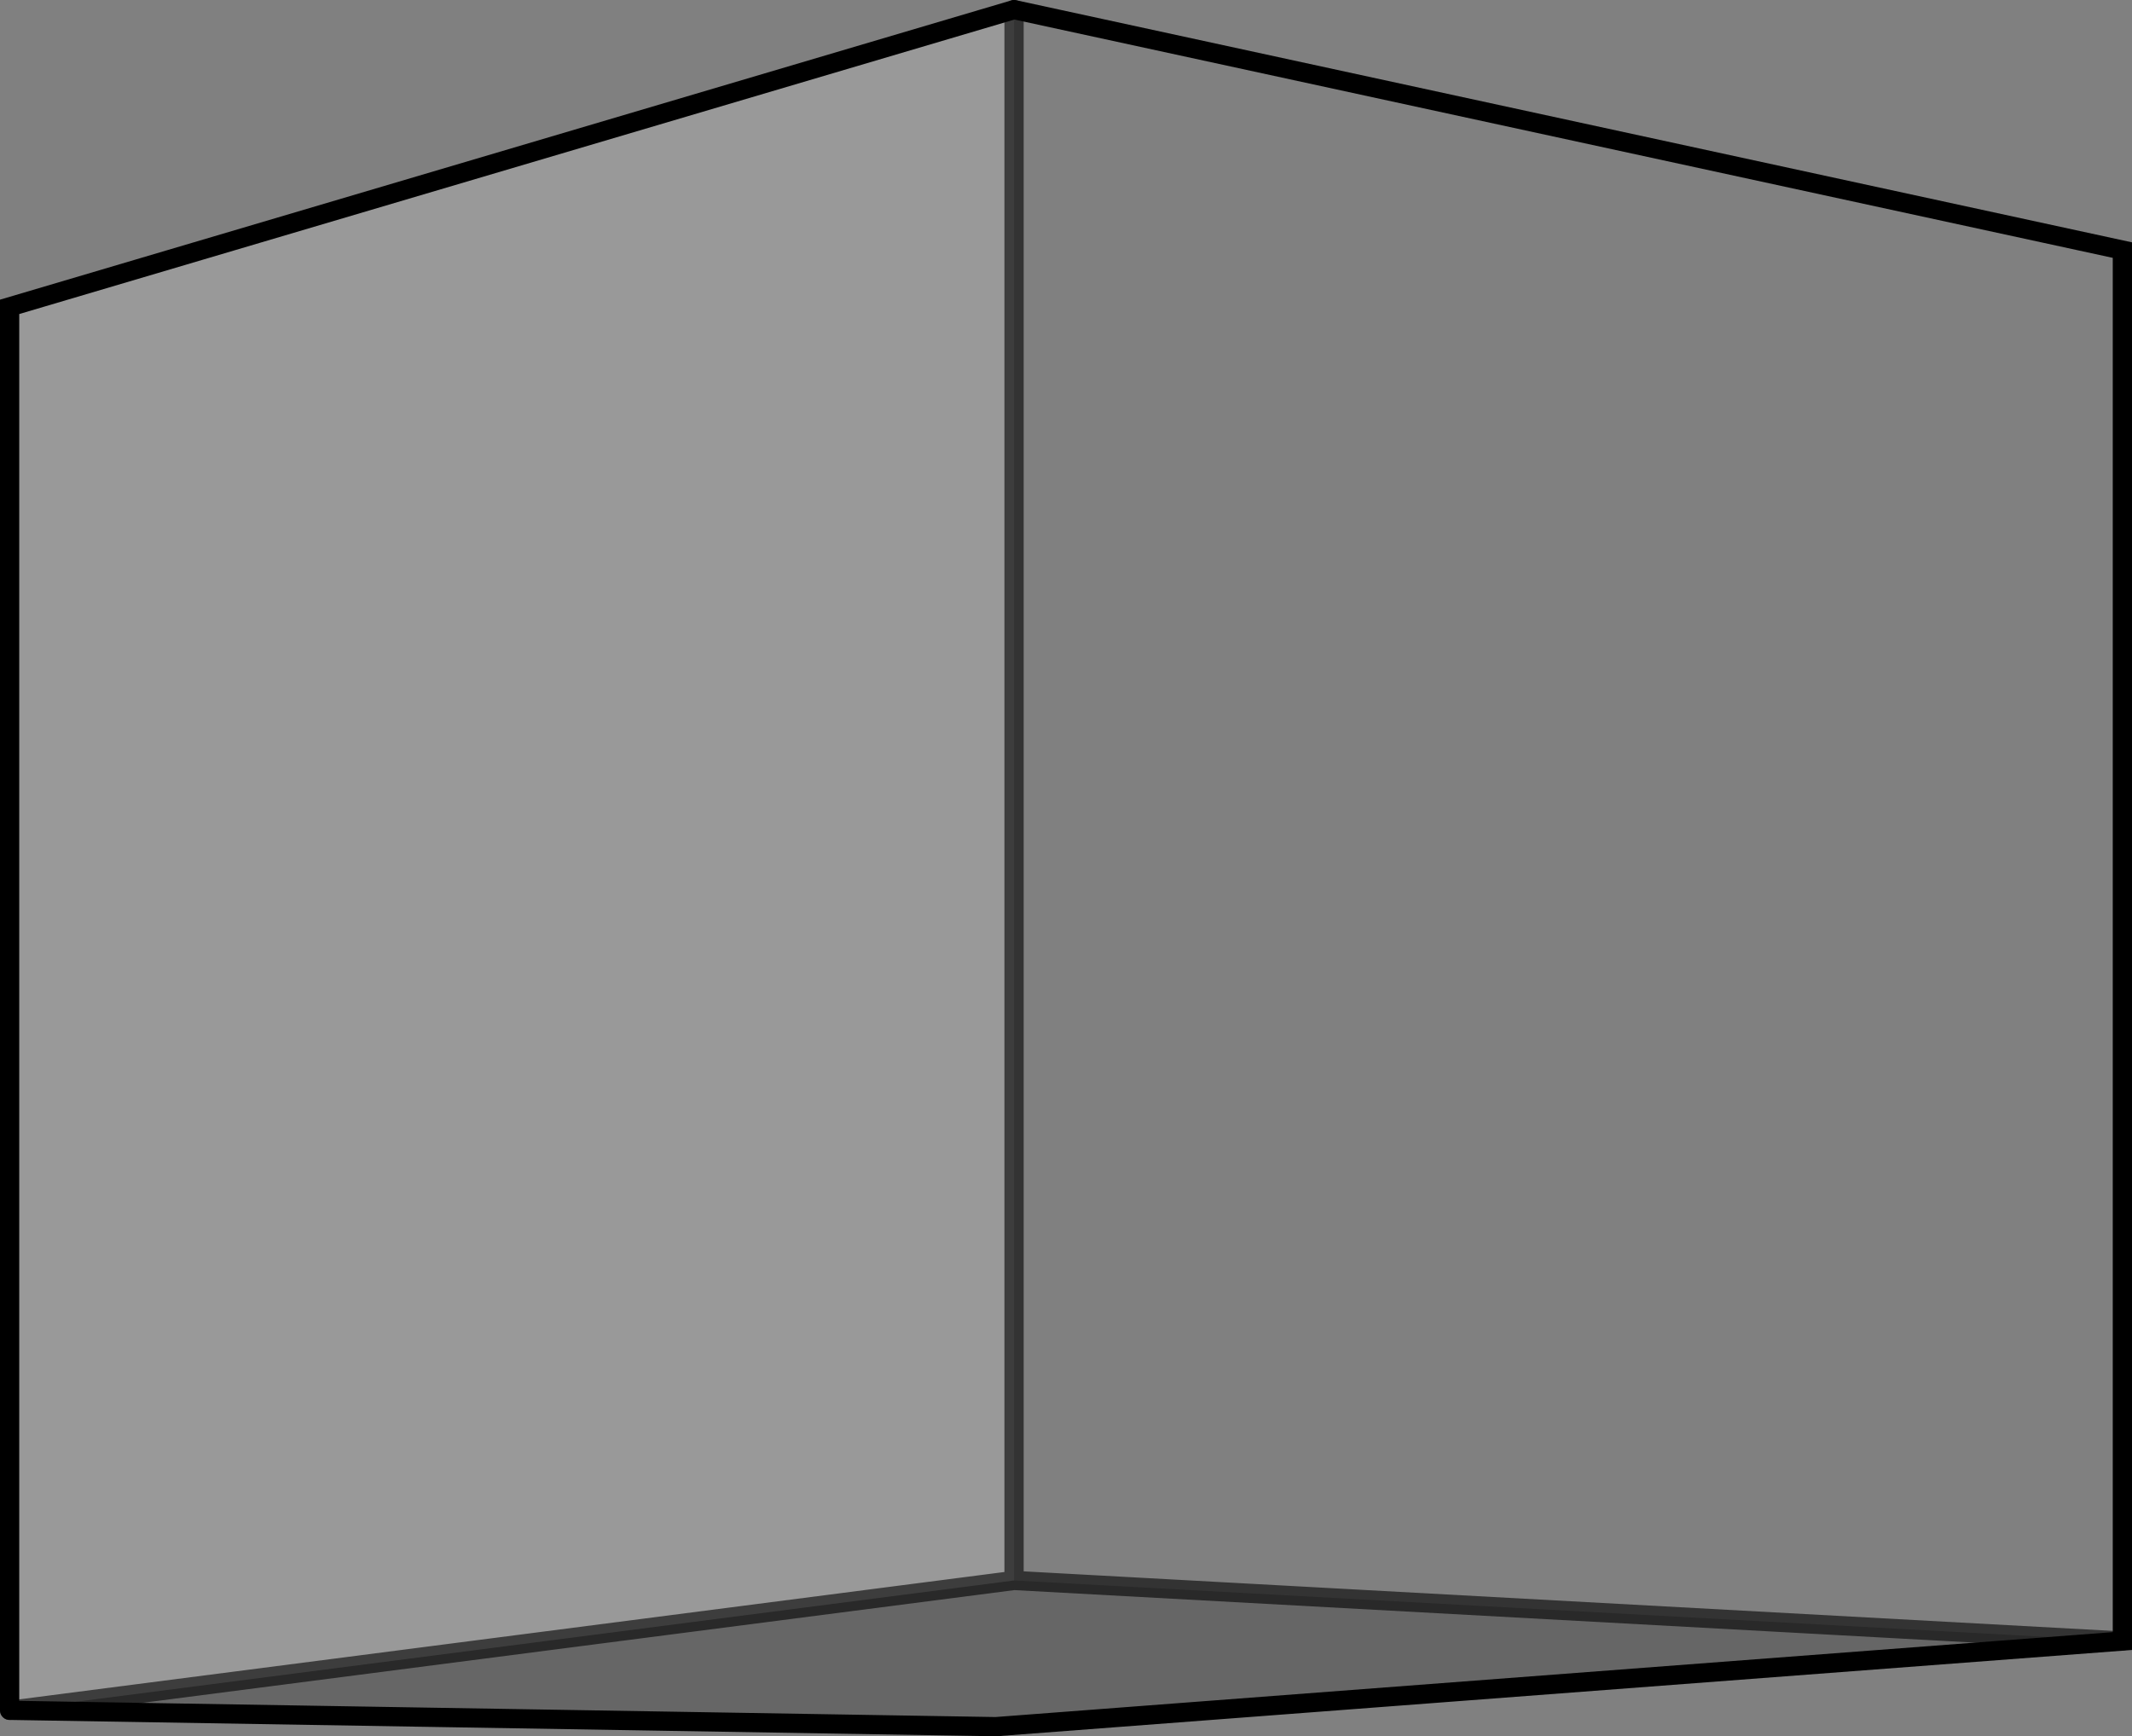 <?xml version="1.0" encoding="UTF-8" standalone="no"?>
<svg xmlns:xlink="http://www.w3.org/1999/xlink" height="90.25px" width="110.8px" xmlns="http://www.w3.org/2000/svg">
  <rect width="100%" height="100%" fill="#808080" stroke="none"/>
  <g transform="matrix(1.0, 0.0, 0.0, 1.0, 55.4, 45.1)">
    <path d="M54.9 40.2 L-3.65 44.65 -54.9 43.8 -2.7 37.05 54.9 40.2" fill="#000000" fill-opacity="0.2" fill-rule="evenodd" stroke="none"/>
    <path d="M-54.9 43.8 L-54.9 -29.15 -2.7 -44.6 -2.7 37.05 -54.9 43.8" fill="#ffffff" fill-opacity="0.2" fill-rule="evenodd" stroke="none"/>
    <path d="M-2.7 -44.6 L54.9 -32.1 54.9 40.2 -2.7 37.05 -2.7 -44.6" fill="#ffffff" fill-opacity="0.0" fill-rule="evenodd" stroke="none"/>
    <path d="M-54.9 43.8 L-54.9 -29.15 -2.7 -44.6 54.9 -32.1 54.9 40.2 -3.65 44.65 -54.9 43.8" fill="none" stroke="#000000" stroke-linecap="round" stroke-linejoin="miter-clip" stroke-miterlimit="4.0" stroke-width="1.0"/>
    <path d="M-54.9 43.8 L-2.7 37.05 -2.7 -44.6 M54.9 40.2 L-2.7 37.05" fill="none" stroke="#000000" stroke-linecap="round" stroke-linejoin="miter-clip" stroke-miterlimit="4.0" stroke-opacity="0.6" stroke-width="1.0"/>
  </g>
</svg>
